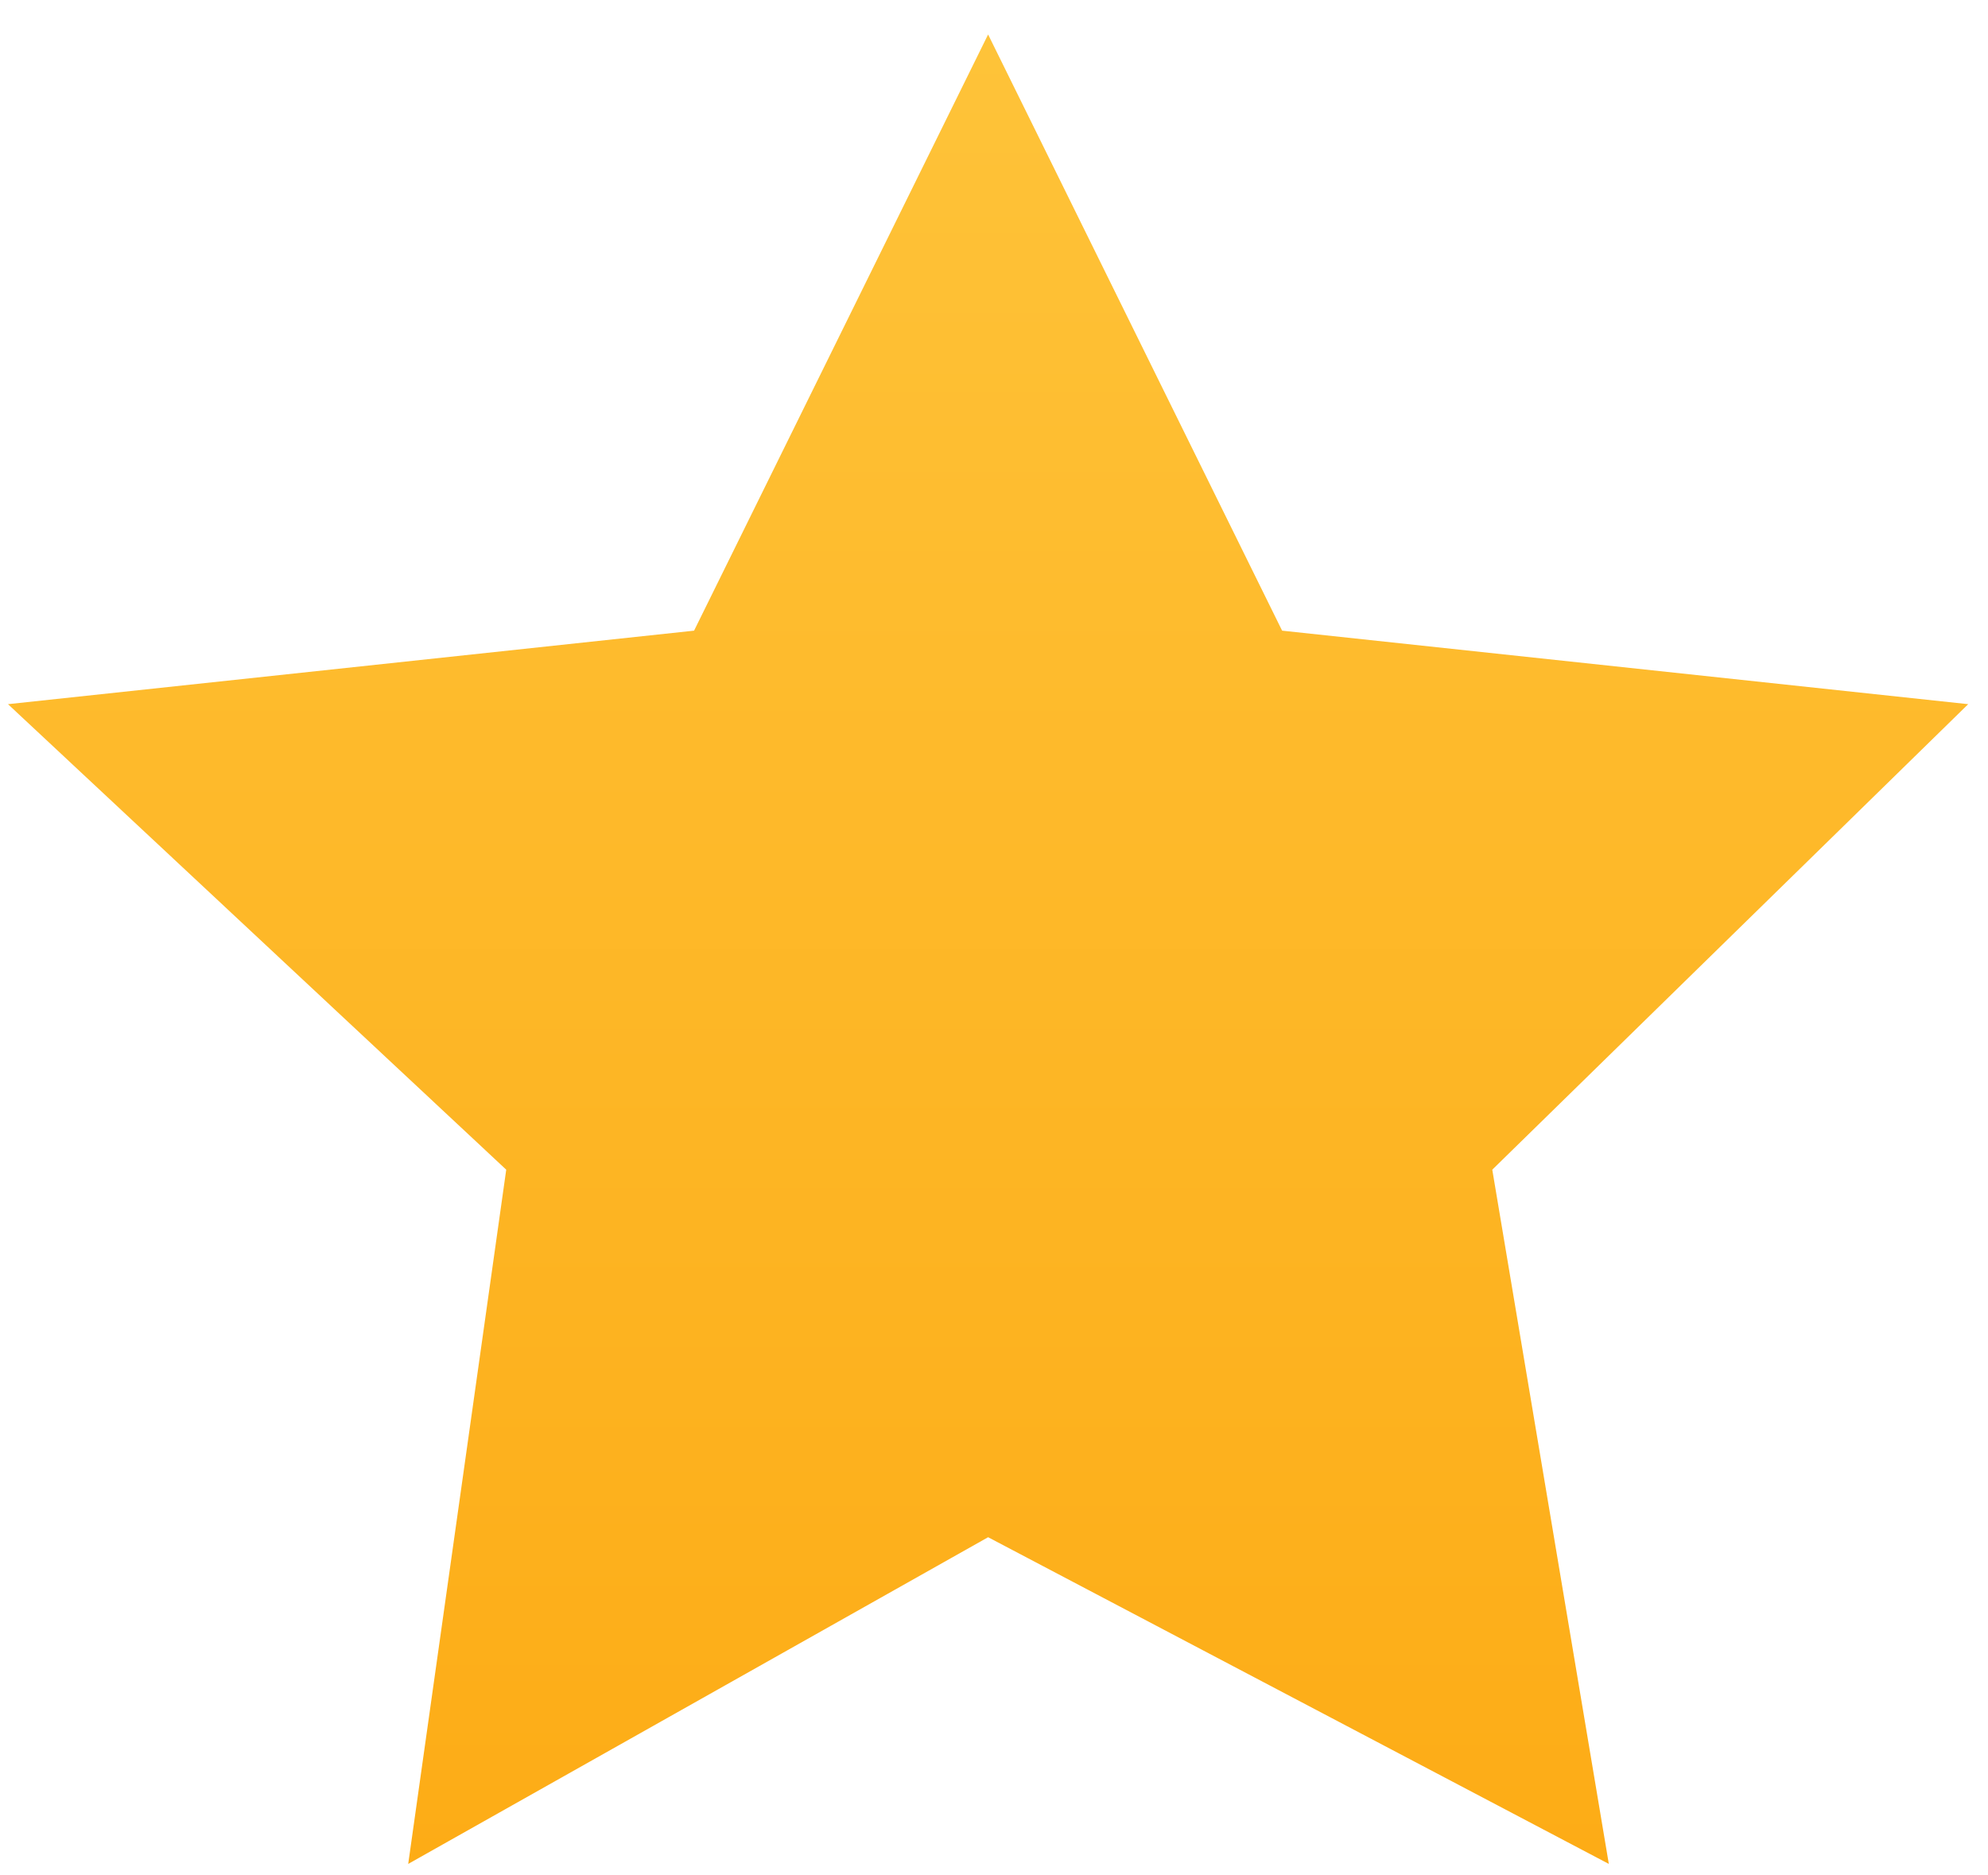 <svg width="53" height="50" viewBox="0 0 53 50" fill="none" xmlns="http://www.w3.org/2000/svg">
<path d="M18.504 16.814L0.213 18.774L13.496 31.185L10.883 49.694L26.343 40.984L42.891 49.694L39.784 31.185L52.472 18.774L34.181 16.814L26.343 0.919L18.504 16.814Z" fill="url(#paint0_linear_7703_2826)"/>
<defs>
<linearGradient id="paint0_linear_7703_2826" x1="26.343" y1="0.919" x2="26.343" y2="49.694" gradientUnits="userSpaceOnUse">
<stop stop-color="#FEC339"/>
<stop offset="1" stop-color="#FDAC16"/>
</linearGradient>
</defs>
</svg>

